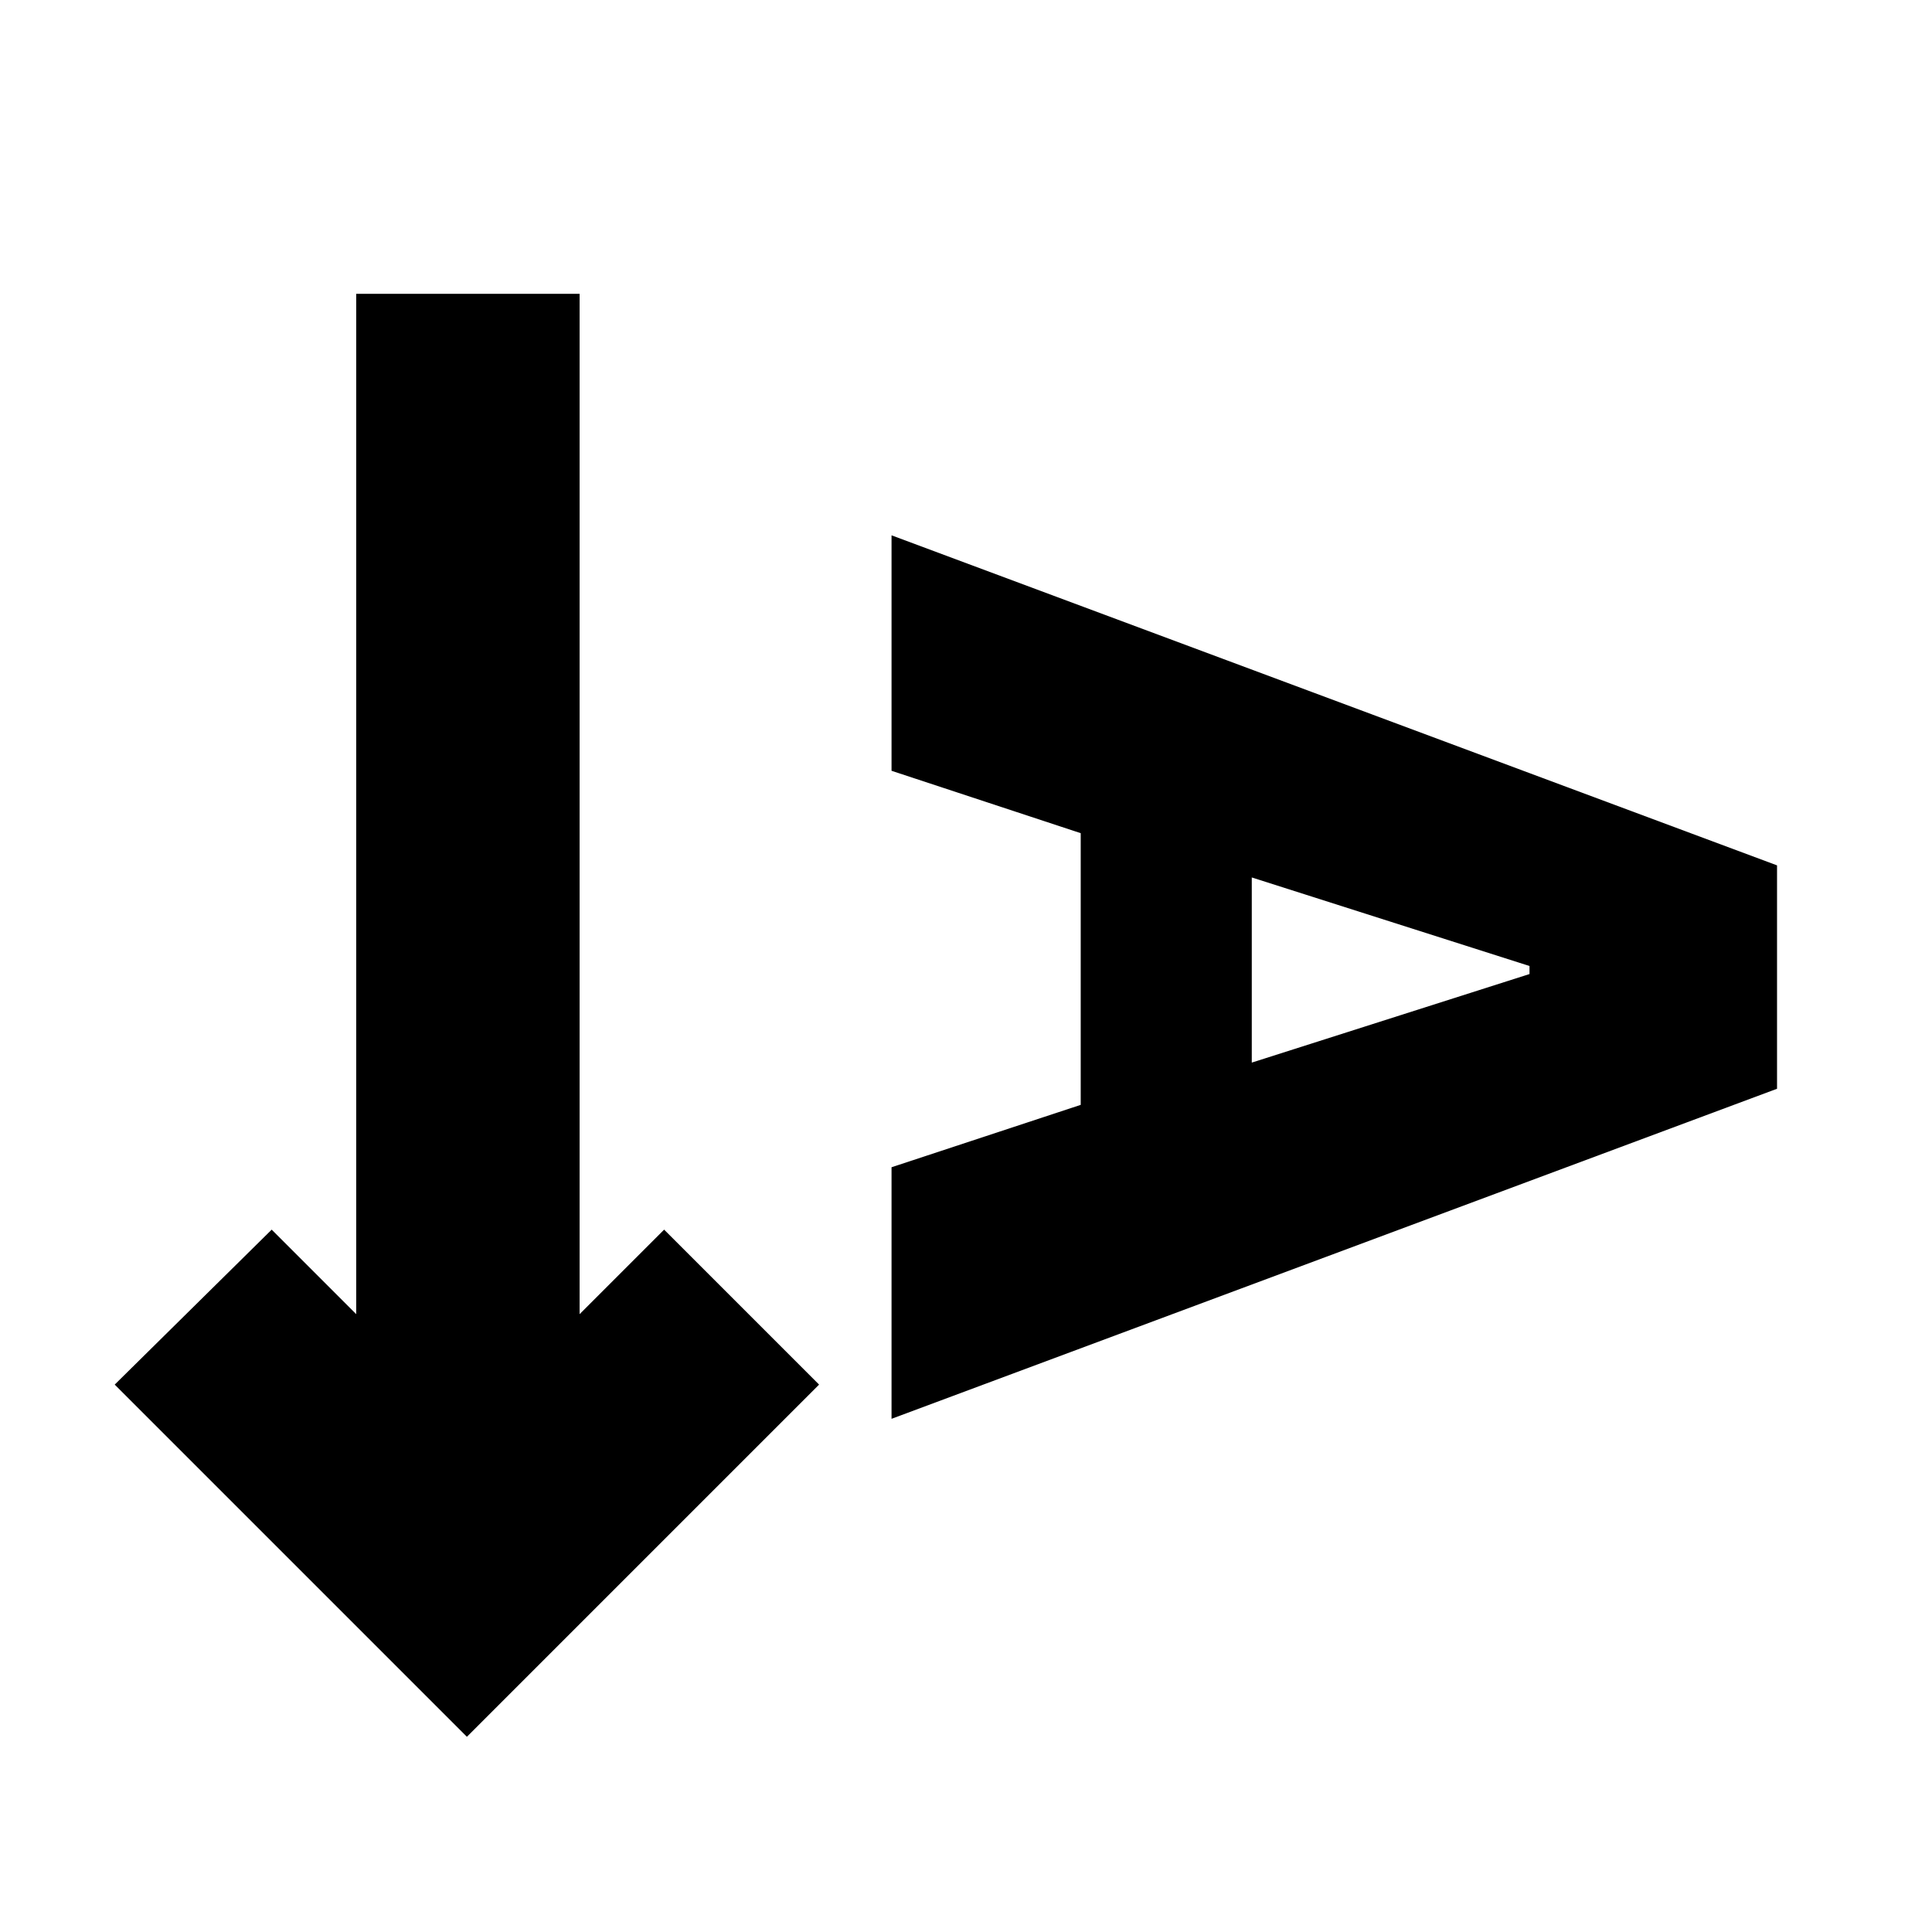 <svg xmlns="http://www.w3.org/2000/svg" height="24" viewBox="0 -960 960 960" width="24"><path d="M232-97 57-272l78-77 42 42v-507h111v507l42-42 77 77L232-97Zm211-158v-125l94-31v-135l-94-31v-117l440 164v111L443-255Zm179-177 138-44v-4l-138-44v92Z"/></svg>